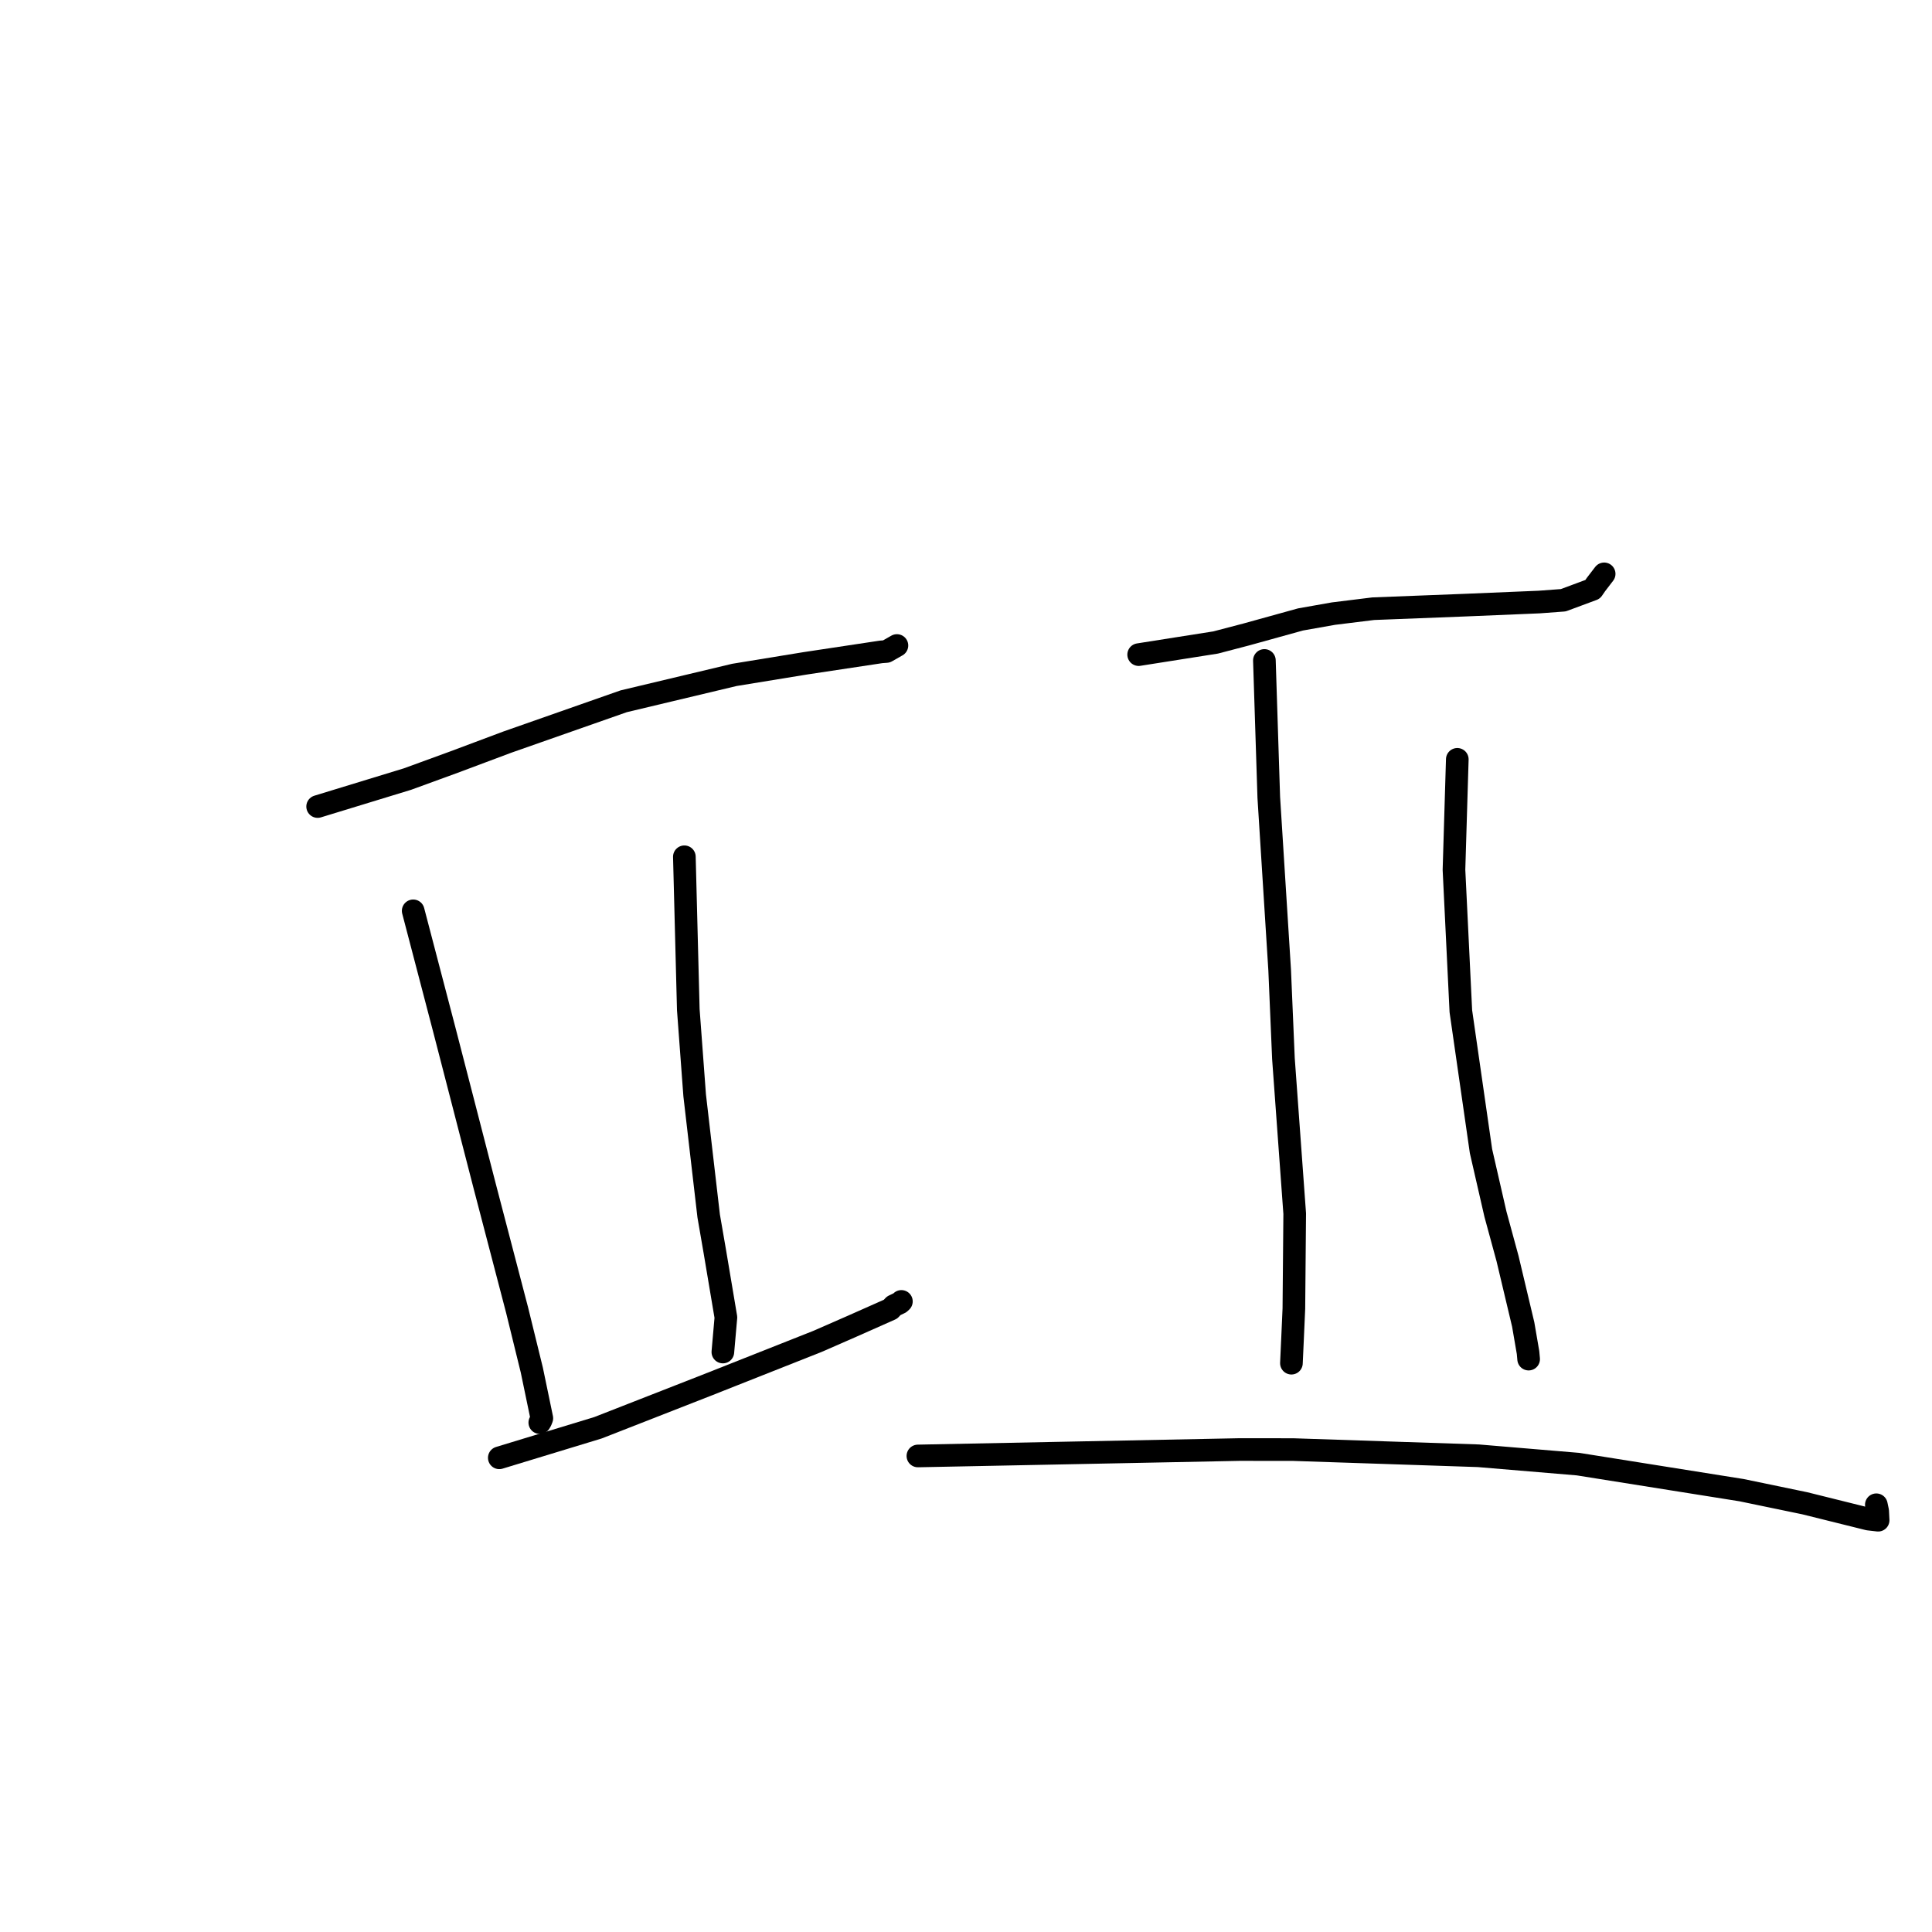 <?xml version="1.0" standalone="no"?>
    <svg width="256" height="256" xmlns="http://www.w3.org/2000/svg" version="1.1">
    <polyline stroke="black" stroke-width="3" stroke-linecap="round" fill="transparent" stroke-linejoin="round" points="42.089 106.87 48.042 105.05 53.995 103.23 60.127 100.992 67.22 98.335 82.642 92.923 97.312 89.427 106.685 87.897 116.741 86.38 117.458 86.325 118.826 85.545 118.847 85.533 " />
        <polyline stroke="black" stroke-width="3" stroke-linecap="round" fill="transparent" stroke-linejoin="round" points="54.75 120.69 56.813 128.571 58.875 136.452 61.411 146.26 64.251 157.271 68.525 173.623 70.468 181.541 71.796 187.928 71.669 188.251 71.534 188.486 71.526 188.501 " />
        <polyline stroke="black" stroke-width="3" stroke-linecap="round" fill="transparent" stroke-linejoin="round" points="90.682 113.527 90.942 123.656 91.203 133.785 92.047 145.142 93.902 161.111 94.713 165.802 96.186 174.561 95.819 178.733 95.783 179.15 " />
        <polyline stroke="black" stroke-width="3" stroke-linecap="round" fill="transparent" stroke-linejoin="round" points="66.159 193.168 72.699 191.177 79.24 189.185 93.598 183.569 108.314 177.743 112.946 175.717 118 173.473 118.423 173.022 119.231 172.636 119.424 172.459 119.439 172.444 " />
        <polyline stroke="black" stroke-width="3" stroke-linecap="round" fill="transparent" stroke-linejoin="round" points="150.879 86.741 155.977 85.937 161.075 85.134 165.133 84.071 172.328 82.079 176.684 81.308 181.963 80.656 194.14 80.183 203.935 79.774 207.142 79.536 211.035 78.09 211.471 77.458 212.398 76.249 212.559 76.039 " />
        <polyline stroke="black" stroke-width="3" stroke-linecap="round" fill="transparent" stroke-linejoin="round" points="167.539 87.513 167.829 96.587 168.12 105.66 169.563 128.545 170.062 140.271 171.555 160.813 171.445 173.397 171.267 177.404 171.121 180.597 171.12 180.625 171.12 180.628 171.12 180.629 " />
        <polyline stroke="black" stroke-width="3" stroke-linecap="round" fill="transparent" stroke-linejoin="round" points="193.099 100.617 192.879 107.934 192.659 115.251 193.57 133.991 196.239 152.53 198.153 160.877 199.756 166.765 201.832 175.495 202.473 179.225 202.547 180.036 202.552 180.089 " />
        <polyline stroke="black" stroke-width="3" stroke-linecap="round" fill="transparent" stroke-linejoin="round" points="121.626 192.922 142.927 192.497 164.228 192.072 171.35 192.078 195.894 192.897 209.097 194.004 230.759 197.453 239.151 199.193 247.575 201.287 248.862 201.435 248.801 200.228 248.65 199.511 248.624 199.389 " />
        </svg>